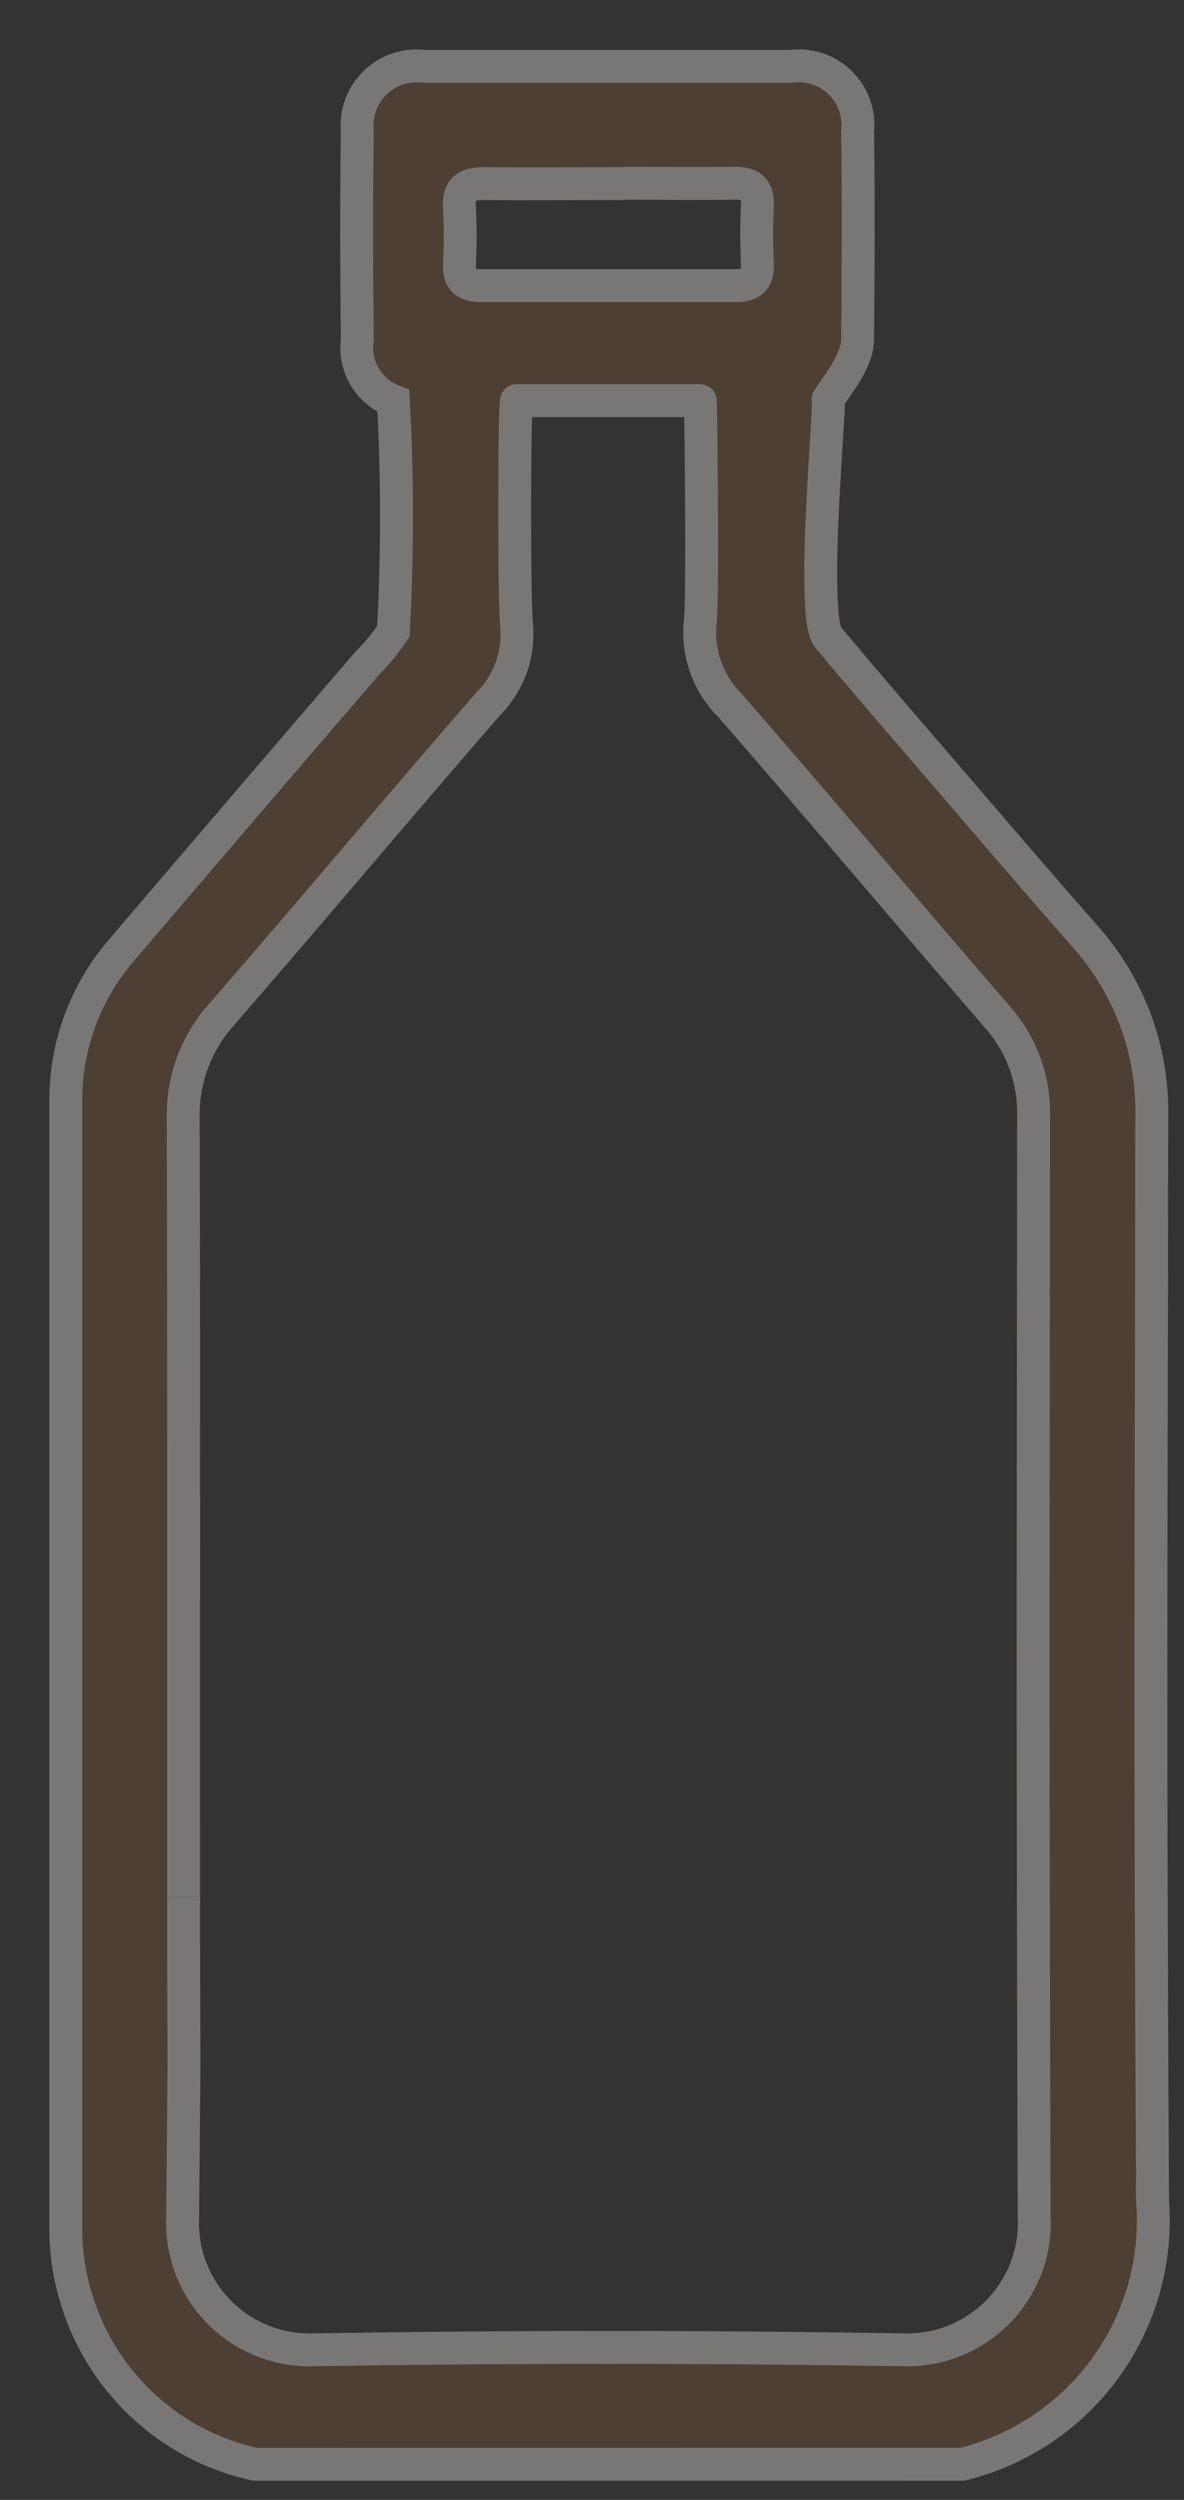 <svg width="18" height="38" viewBox="0 0 18 38" fill="none" xmlns="http://www.w3.org/2000/svg">
<rect x="0" y="0" width="18" height="38" fill="#333333" stroke="none"/>
<g opacity="0.34">
<path d="M3.874 37.459C3.226 37.316 2.629 36.999 2.148 36.543C1.666 36.087 1.317 35.508 1.139 34.869C1.048 34.552 1.001 34.225 1 33.896C1 25.853 1 24.81 1 16.768C0.989 15.914 1.292 15.085 1.85 14.44C3.09 12.986 4.334 11.535 5.58 10.085C5.73 9.936 5.864 9.772 5.98 9.596C6.044 8.43 6.044 7.261 5.98 6.096C5.797 6.025 5.644 5.895 5.544 5.727C5.445 5.558 5.405 5.361 5.432 5.167C5.42 4.108 5.417 3.053 5.432 1.998C5.419 1.862 5.436 1.725 5.483 1.596C5.53 1.468 5.605 1.352 5.703 1.257C5.801 1.162 5.919 1.09 6.049 1.047C6.178 1.004 6.316 0.991 6.451 1.009C8.626 1.009 9.844 1.009 12.019 1.009C12.155 0.99 12.293 1.002 12.423 1.044C12.553 1.087 12.672 1.159 12.77 1.254C12.868 1.349 12.944 1.466 12.99 1.594C13.037 1.723 13.053 1.861 13.038 1.997C13.053 3.052 13.048 4.107 13.038 5.162C13.038 5.554 12.549 6.062 12.59 6.089C12.631 6.116 12.316 9.363 12.59 9.689C13.156 10.367 13.733 11.035 14.31 11.705C15.04 12.555 15.767 13.405 16.51 14.25C17.18 15.008 17.537 15.992 17.51 17.003C17.5 24.821 17.481 25.64 17.522 33.458C17.592 34.359 17.34 35.255 16.81 35.988C16.281 36.72 15.509 37.241 14.631 37.458L3.874 37.459ZM2.792 28.828C2.792 32.783 2.811 29.739 2.777 33.693C2.764 33.961 2.806 34.228 2.902 34.479C2.998 34.73 3.145 34.958 3.334 35.148C3.523 35.339 3.749 35.488 3.999 35.586C4.249 35.684 4.516 35.729 4.784 35.718C7.921 35.67 10.576 35.67 13.713 35.718C13.981 35.729 14.249 35.684 14.499 35.586C14.748 35.488 14.975 35.339 15.164 35.149C15.353 34.958 15.5 34.73 15.597 34.48C15.693 34.229 15.736 33.962 15.722 33.694C15.698 25.783 15.706 24.873 15.713 16.964C15.726 16.407 15.526 15.865 15.155 15.45C13.802 13.884 12.47 12.3 11.112 10.739C10.942 10.573 10.812 10.372 10.731 10.149C10.65 9.926 10.621 9.687 10.646 9.452C10.689 9.115 10.653 6.065 10.646 6.09H7.853C7.819 6.083 7.812 9.158 7.853 9.49C7.875 9.712 7.847 9.937 7.771 10.148C7.695 10.359 7.573 10.55 7.414 10.708C6.057 12.271 4.728 13.856 3.371 15.418C2.981 15.851 2.772 16.418 2.785 17.001C2.796 20.942 2.792 24.884 2.792 28.826M9.492 2.791C8.781 2.791 8.068 2.798 7.356 2.791C7.089 2.791 6.967 2.874 6.984 3.155C7.001 3.436 7 3.733 6.985 4.018C6.976 4.262 7.085 4.342 7.316 4.342C8.766 4.342 9.733 4.342 11.183 4.342C11.413 4.342 11.524 4.262 11.514 4.018C11.503 3.728 11.498 3.437 11.514 3.149C11.53 2.861 11.408 2.78 11.142 2.785C10.431 2.795 10.201 2.785 9.49 2.785" fill="#7E5531"/>
<path d="M2.792 28.828C2.792 32.783 2.811 29.739 2.777 33.693C2.764 33.961 2.806 34.228 2.902 34.479C2.998 34.73 3.145 34.958 3.334 35.148C3.523 35.339 3.749 35.488 3.999 35.586C4.249 35.684 4.516 35.729 4.784 35.718C7.921 35.67 10.576 35.67 13.713 35.718C13.981 35.729 14.249 35.684 14.499 35.586C14.748 35.488 14.975 35.339 15.164 35.149C15.353 34.958 15.5 34.73 15.597 34.48C15.693 34.229 15.736 33.962 15.722 33.694C15.698 25.783 15.706 24.873 15.713 16.964C15.726 16.407 15.526 15.865 15.155 15.45C13.802 13.884 12.47 12.3 11.112 10.739C10.942 10.573 10.812 10.372 10.731 10.149C10.65 9.926 10.621 9.687 10.646 9.452C10.689 9.115 10.653 6.065 10.646 6.09H7.853C7.819 6.083 7.812 9.158 7.853 9.49C7.875 9.712 7.847 9.937 7.771 10.148C7.695 10.359 7.573 10.55 7.414 10.708C6.057 12.271 4.728 13.856 3.371 15.418C2.981 15.851 2.772 16.418 2.785 17.001C2.796 20.942 2.792 24.884 2.792 28.826M9.492 2.791C8.781 2.791 8.068 2.798 7.356 2.791C7.089 2.791 6.967 2.874 6.984 3.155C7.001 3.436 7 3.733 6.985 4.018C6.976 4.262 7.085 4.342 7.316 4.342C8.766 4.342 9.733 4.342 11.183 4.342C11.413 4.342 11.524 4.262 11.514 4.018C11.503 3.728 11.498 3.437 11.514 3.149C11.53 2.861 11.408 2.78 11.142 2.785C10.431 2.795 10.201 2.785 9.49 2.785M3.874 37.459C3.226 37.316 2.629 36.999 2.148 36.543C1.666 36.087 1.317 35.508 1.139 34.869C1.048 34.552 1.001 34.225 1 33.896C1 25.853 1 24.81 1 16.768C0.989 15.914 1.292 15.085 1.85 14.44C3.09 12.986 4.334 11.535 5.58 10.085C5.73 9.936 5.864 9.772 5.98 9.596C6.044 8.43 6.044 7.261 5.98 6.096C5.797 6.025 5.644 5.895 5.544 5.727C5.445 5.558 5.405 5.361 5.432 5.167C5.42 4.108 5.417 3.053 5.432 1.998C5.419 1.862 5.436 1.725 5.483 1.596C5.53 1.468 5.605 1.352 5.703 1.257C5.801 1.162 5.919 1.09 6.049 1.047C6.178 1.004 6.316 0.991 6.451 1.009C8.626 1.009 9.844 1.009 12.019 1.009C12.155 0.99 12.293 1.002 12.423 1.044C12.553 1.087 12.672 1.159 12.77 1.254C12.868 1.349 12.944 1.466 12.99 1.594C13.037 1.723 13.053 1.861 13.038 1.997C13.053 3.052 13.048 4.107 13.038 5.162C13.038 5.554 12.549 6.062 12.59 6.089C12.631 6.116 12.316 9.363 12.59 9.689C13.156 10.367 13.733 11.035 14.31 11.705C15.04 12.555 15.767 13.405 16.51 14.25C17.18 15.008 17.537 15.992 17.51 17.003C17.5 24.821 17.481 25.64 17.522 33.458C17.592 34.359 17.34 35.255 16.81 35.988C16.281 36.72 15.509 37.241 14.631 37.458L3.874 37.459Z" stroke="#FFFAF4" stroke-width="0.5"/>
</g>
</svg>
